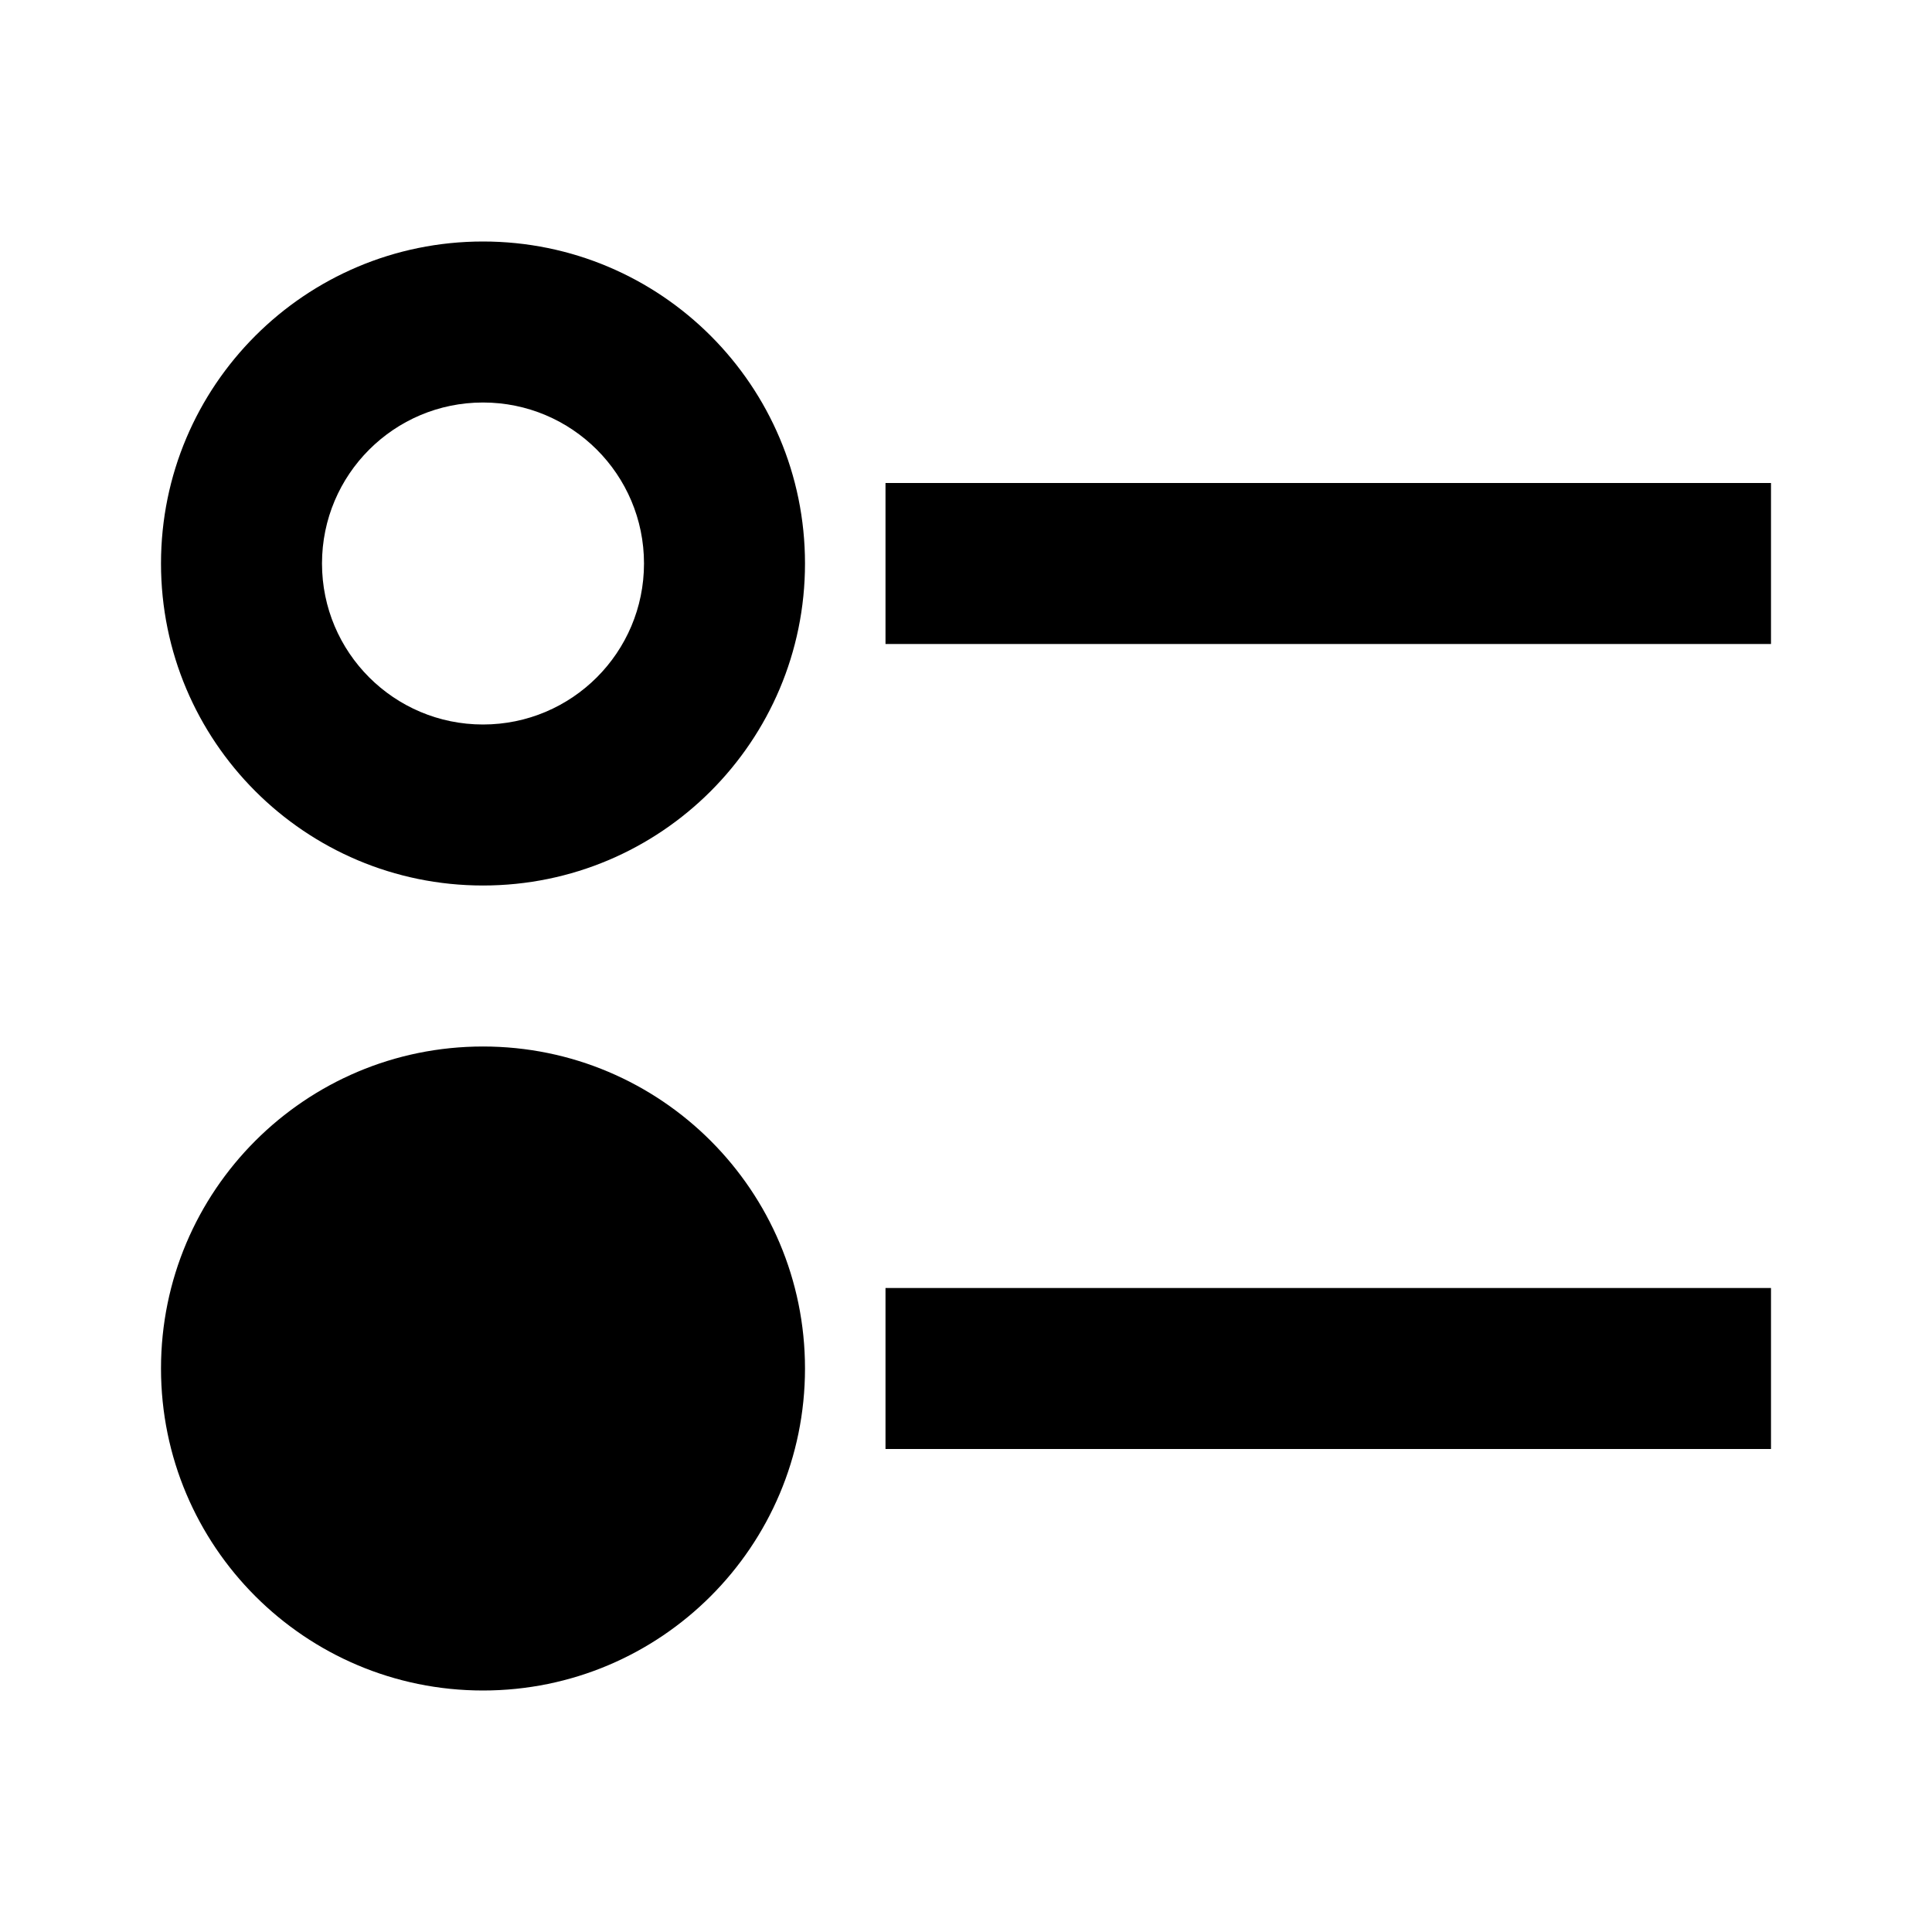 <svg xmlns="http://www.w3.org/2000/svg" width="1em" height="1em" viewBox="0 0 512 512"><path fill="currentColor" fill-rule="evenodd" d="M85.333 149.333c0-23.564 19.103-42.666 42.667-42.666s42.667 19.102 42.667 42.666S151.564 192 128 192s-42.667-19.103-42.667-42.667M128 64c-47.128 0-85.333 38.205-85.333 85.333S80.872 234.667 128 234.667s85.333-38.205 85.333-85.334C213.333 102.205 175.128 64 128 64m341.333 106.667H234.667V128h234.666zM234.667 341.333h234.666V384H234.667zM128 448c47.128 0 85.333-38.206 85.333-85.333c0-47.128-38.205-85.334-85.333-85.334s-85.333 38.206-85.333 85.334S80.872 448 128 448" clip-rule="evenodd"/></svg>